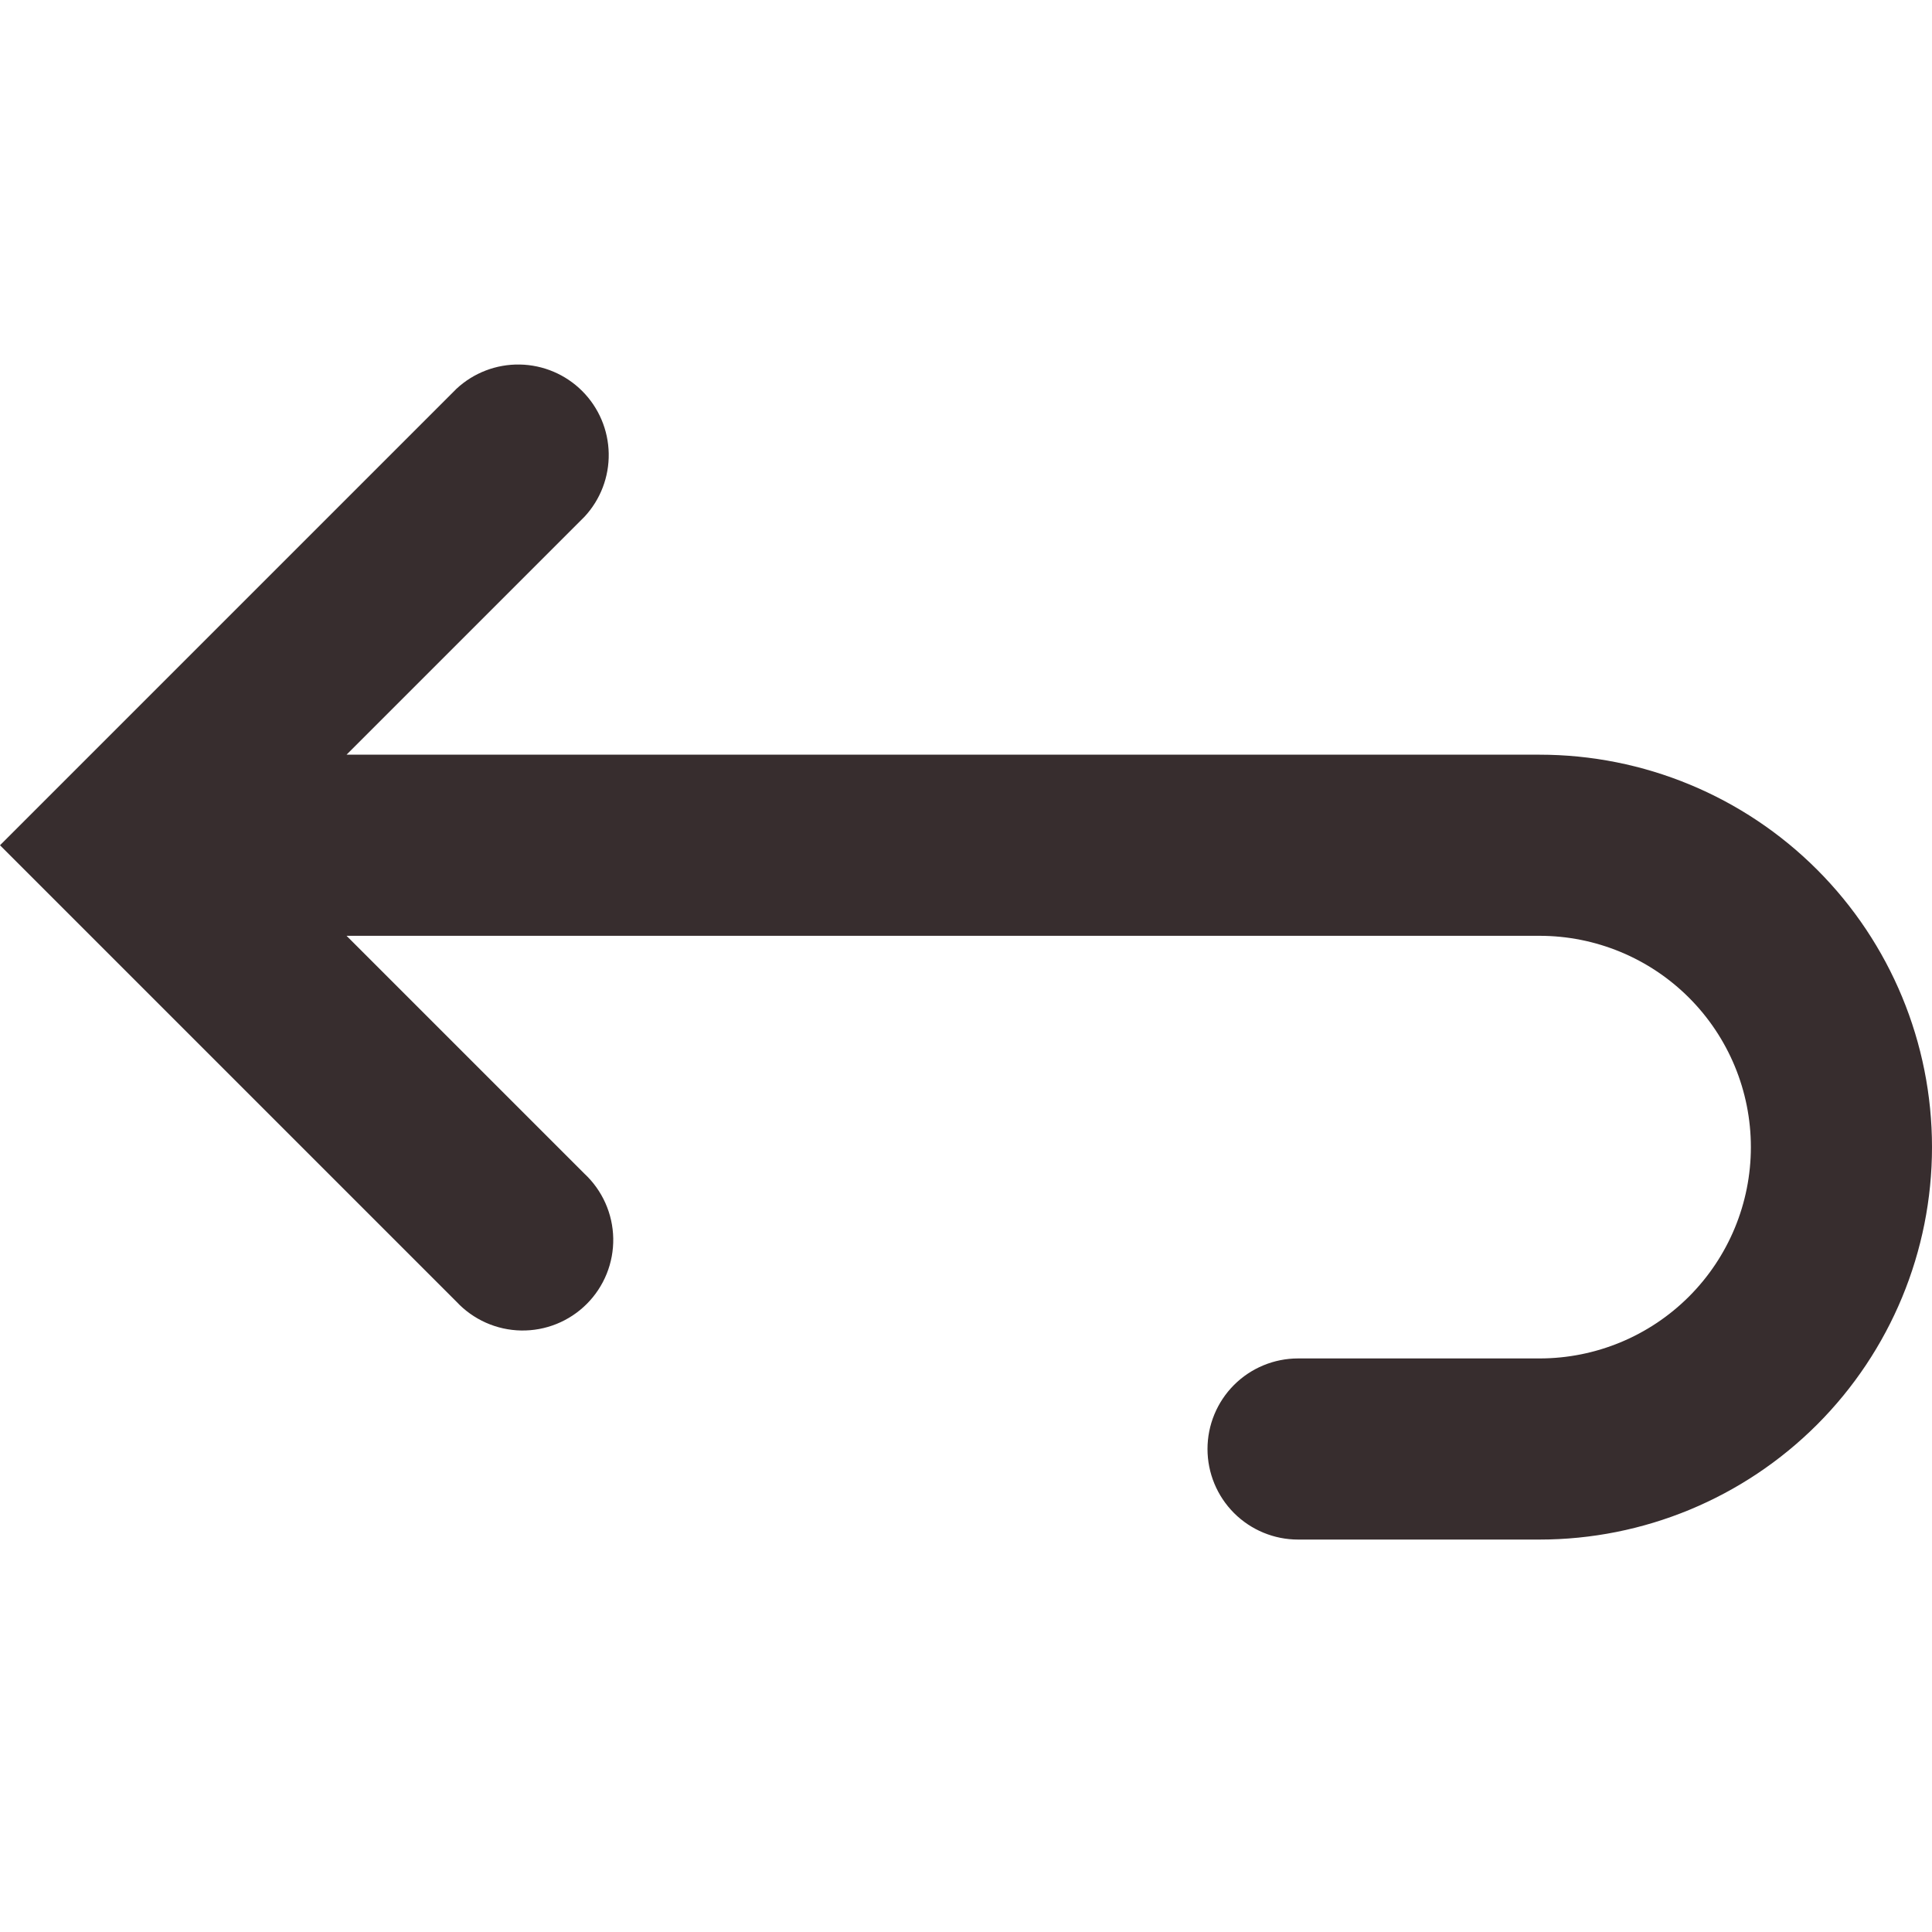 <svg xmlns="http://www.w3.org/2000/svg" width="128" height="128" viewBox="0 0 128 128" fill="none">
<path fill-rule="evenodd" clip-rule="evenodd" d="M22.96 62L38.72 77.76C39.309 78.309 39.782 78.972 40.11 79.708C40.438 80.444 40.614 81.238 40.629 82.044C40.643 82.849 40.495 83.65 40.193 84.397C39.891 85.144 39.442 85.823 38.872 86.392C38.303 86.962 37.624 87.411 36.877 87.713C36.13 88.015 35.329 88.163 34.524 88.149C33.718 88.135 32.924 87.958 32.188 87.63C31.452 87.302 30.789 86.829 30.24 86.24L4.24 60.24L0 56L4.24 51.76L30.24 25.76C31.377 24.7 32.882 24.123 34.436 24.151C35.991 24.178 37.474 24.808 38.573 25.907C39.672 27.006 40.302 28.489 40.329 30.044C40.357 31.598 39.78 33.103 38.72 34.24L22.96 50H102C108.896 50 115.509 52.739 120.385 57.615C125.261 62.491 128 69.104 128 76C128 82.896 125.261 89.509 120.385 94.385C115.509 99.261 108.896 102 102 102H86C84.409 102 82.883 101.368 81.757 100.243C80.632 99.117 80 97.591 80 96C80 94.409 80.632 92.883 81.757 91.757C82.883 90.632 84.409 90 86 90H102C105.713 90 109.274 88.525 111.899 85.9C114.525 83.274 116 79.713 116 76C116 72.287 114.525 68.726 111.899 66.1C109.274 63.475 105.713 62 102 62H22.96Z" fill="#372d2e"/>
</svg>